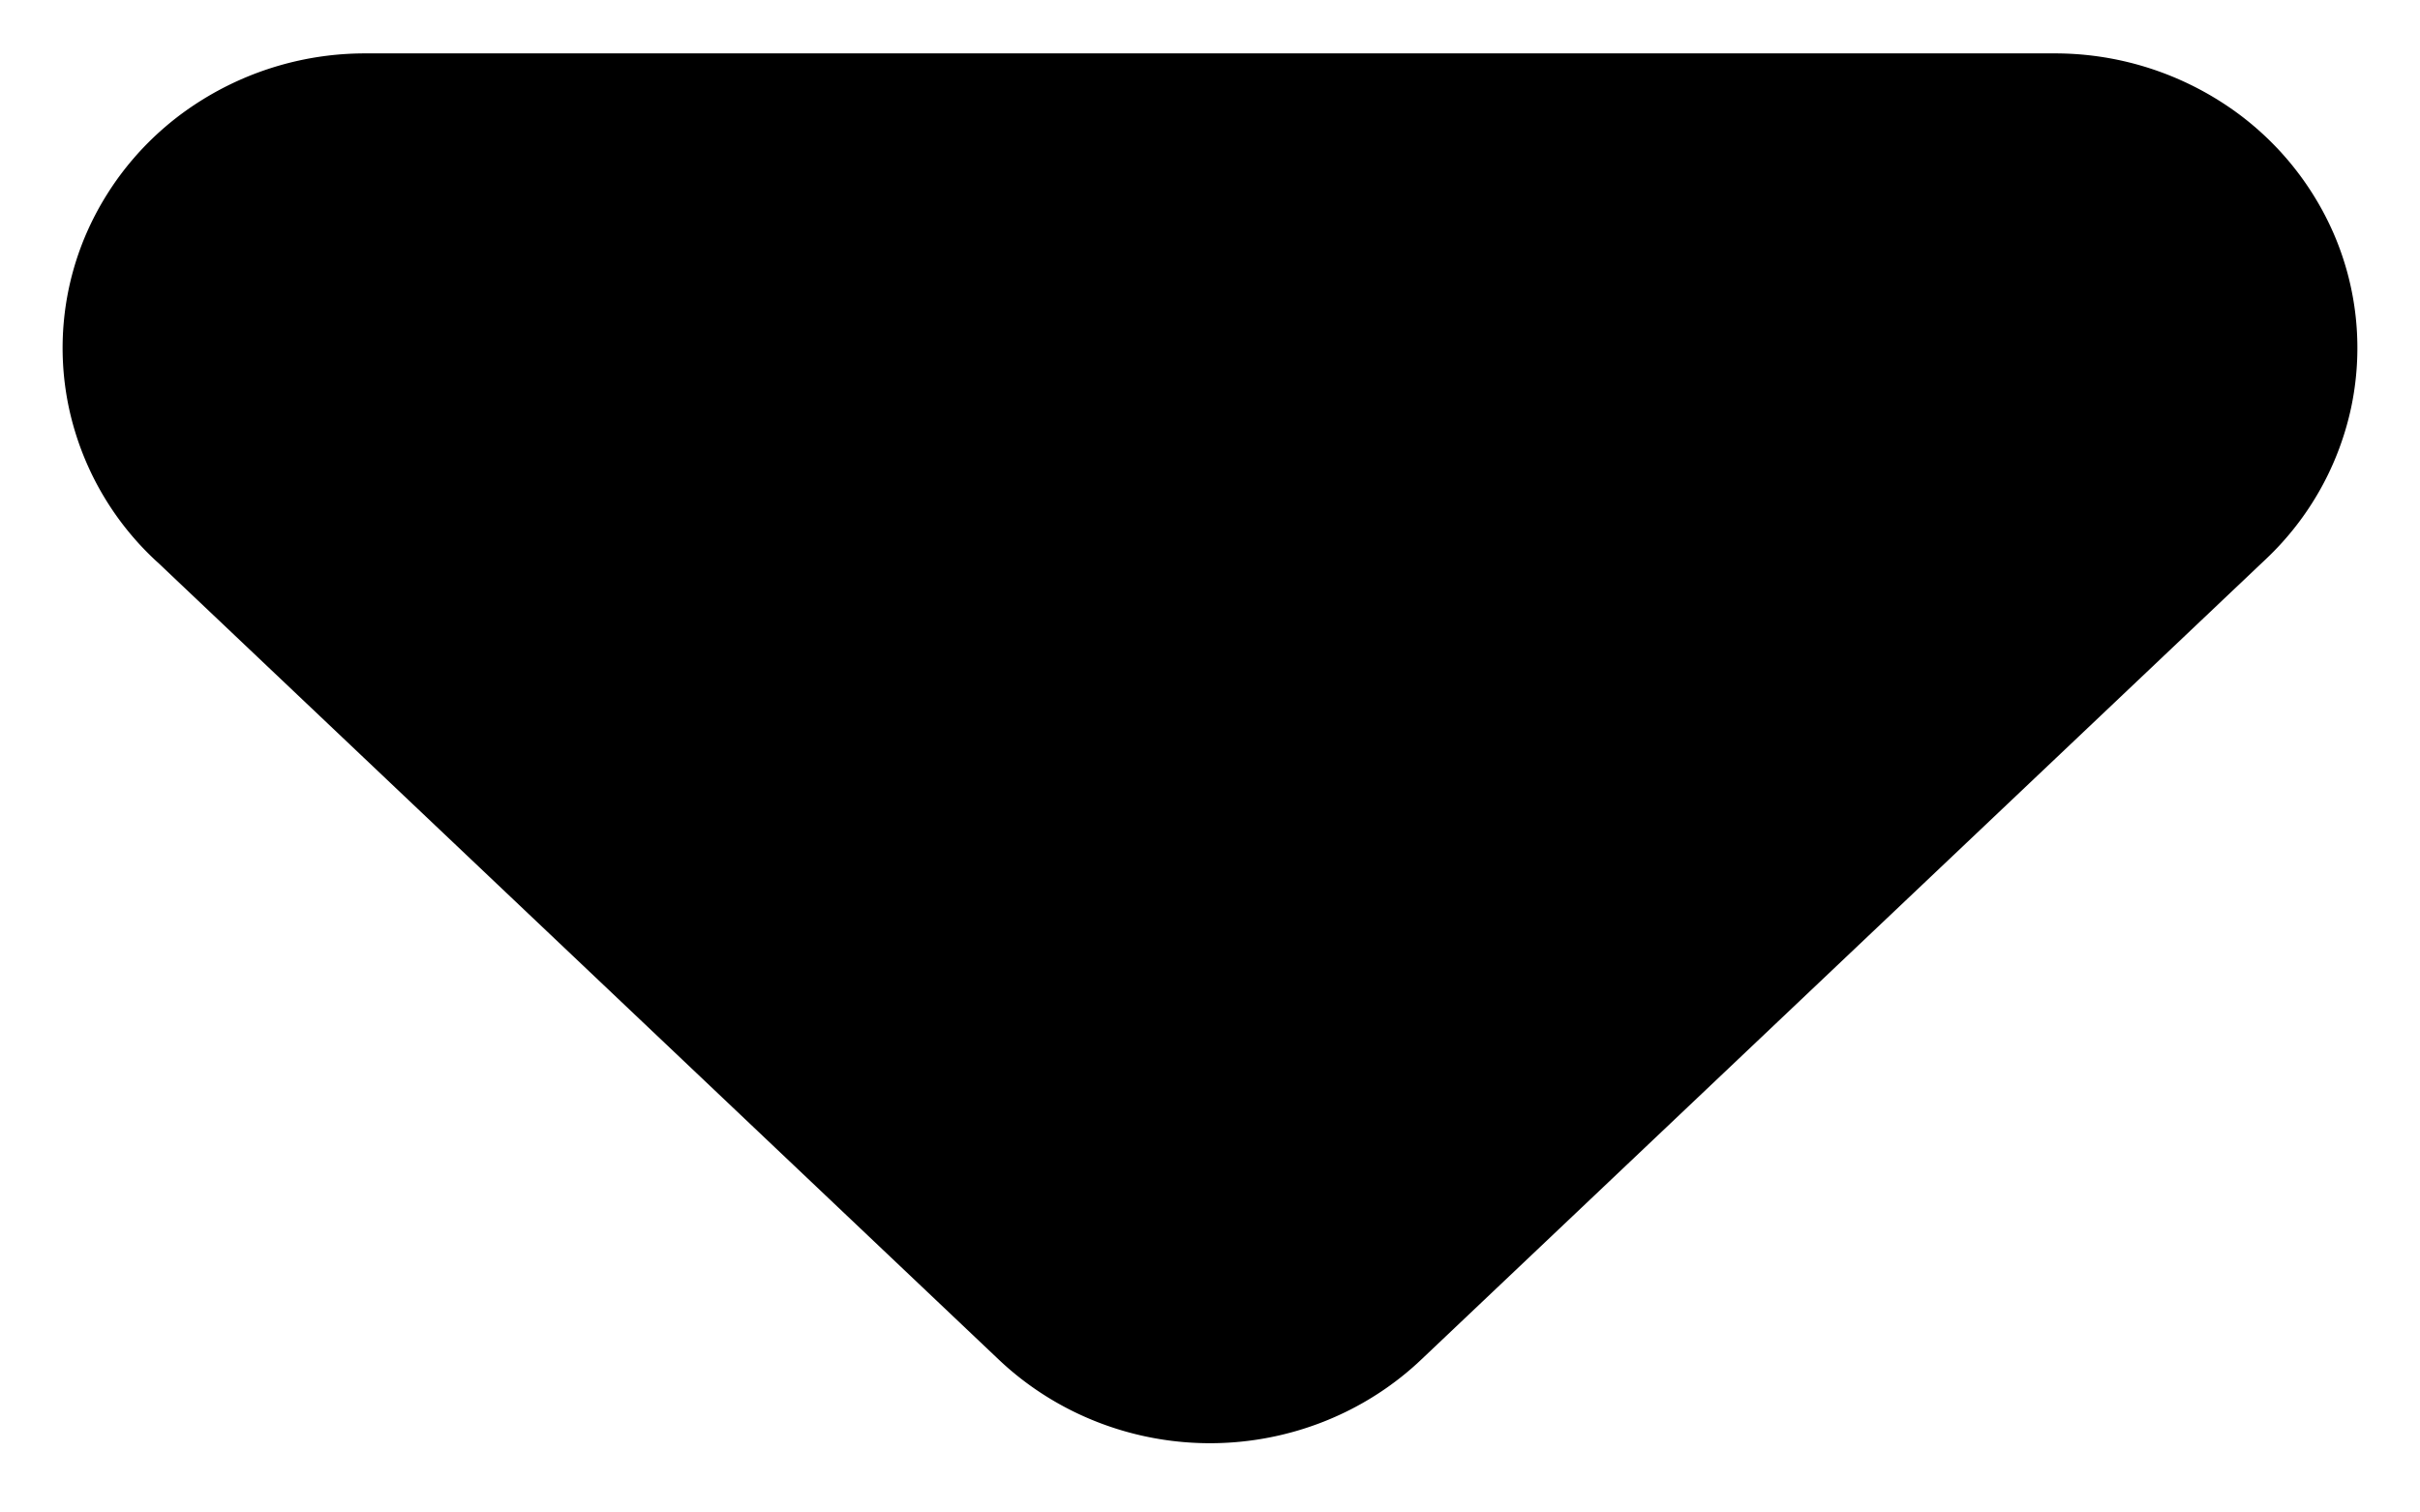 <svg xmlns="http://www.w3.org/2000/svg" fill="currentColor" viewBox="0 0 16 10">
  <path stroke="currentColor" stroke-linecap="round" stroke-linejoin="round" stroke-width="2" d="m1.707 2.97 5.586 5.295c.188.177.442.277.707.277.265 0 .52-.1.707-.277l5.586-5.294a.934.934 0 0 0 .274-.486.902.902 0 0 0-.057-.547.96.96 0 0 0-.369-.425 1.04 1.04 0 0 0-.555-.16H2.414a1.04 1.04 0 0 0-.555.16.96.96 0 0 0-.369.425.902.902 0 0 0-.057.547.933.933 0 0 0 .274.486Z"/>
</svg>
